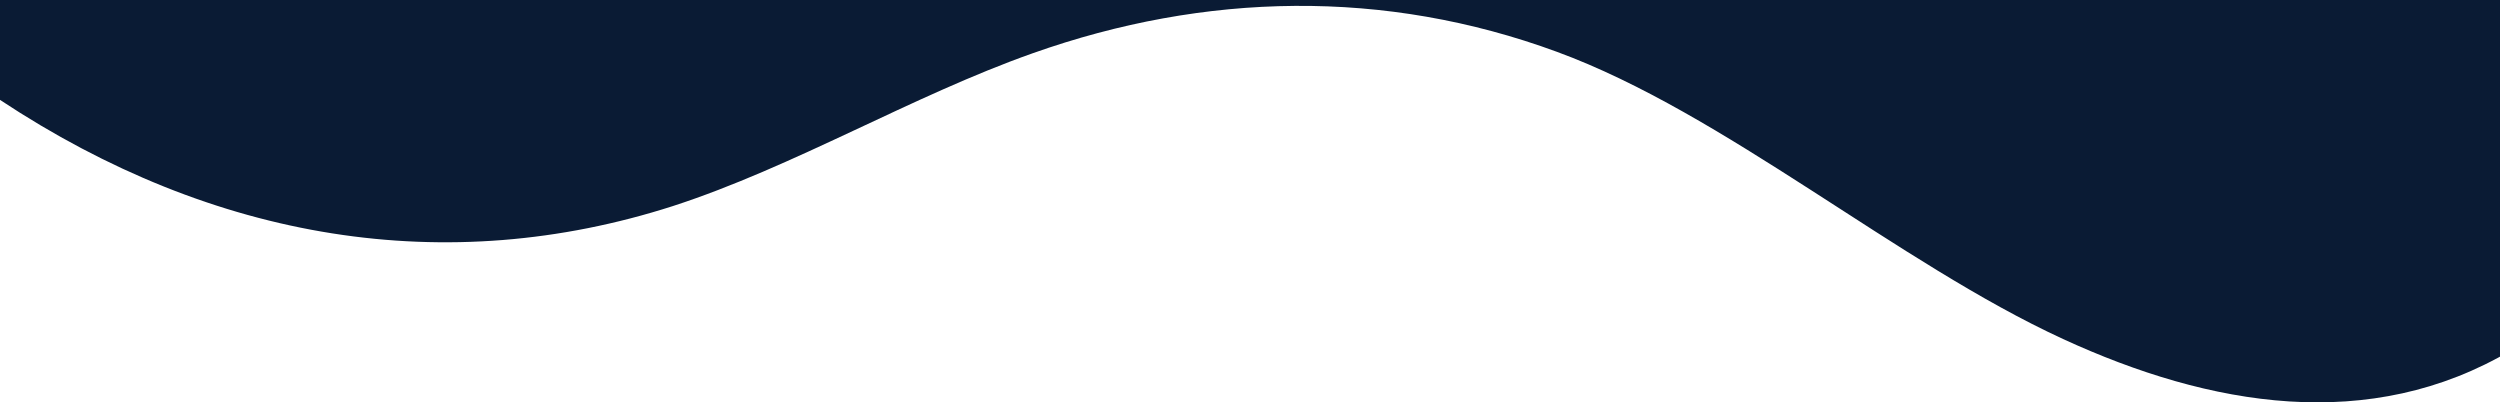 <svg width="1280" height="206" viewBox="0 0 1280 206" fill="none" xmlns="http://www.w3.org/2000/svg">
<path d="M344.423 105.536C406.58 85.36 466.764 49.196 528.75 27.263C617.044 -4.002 708.993 -5.89 797.149 26.534C882.818 57.966 971.648 134.631 1056.3 173.581C1131.37 208.136 1213.33 222.366 1286 179.19V0H0V51.141C109.809 123.794 228.922 142.605 344.423 105.536Z" fill="#0A1B34"/>
</svg>
